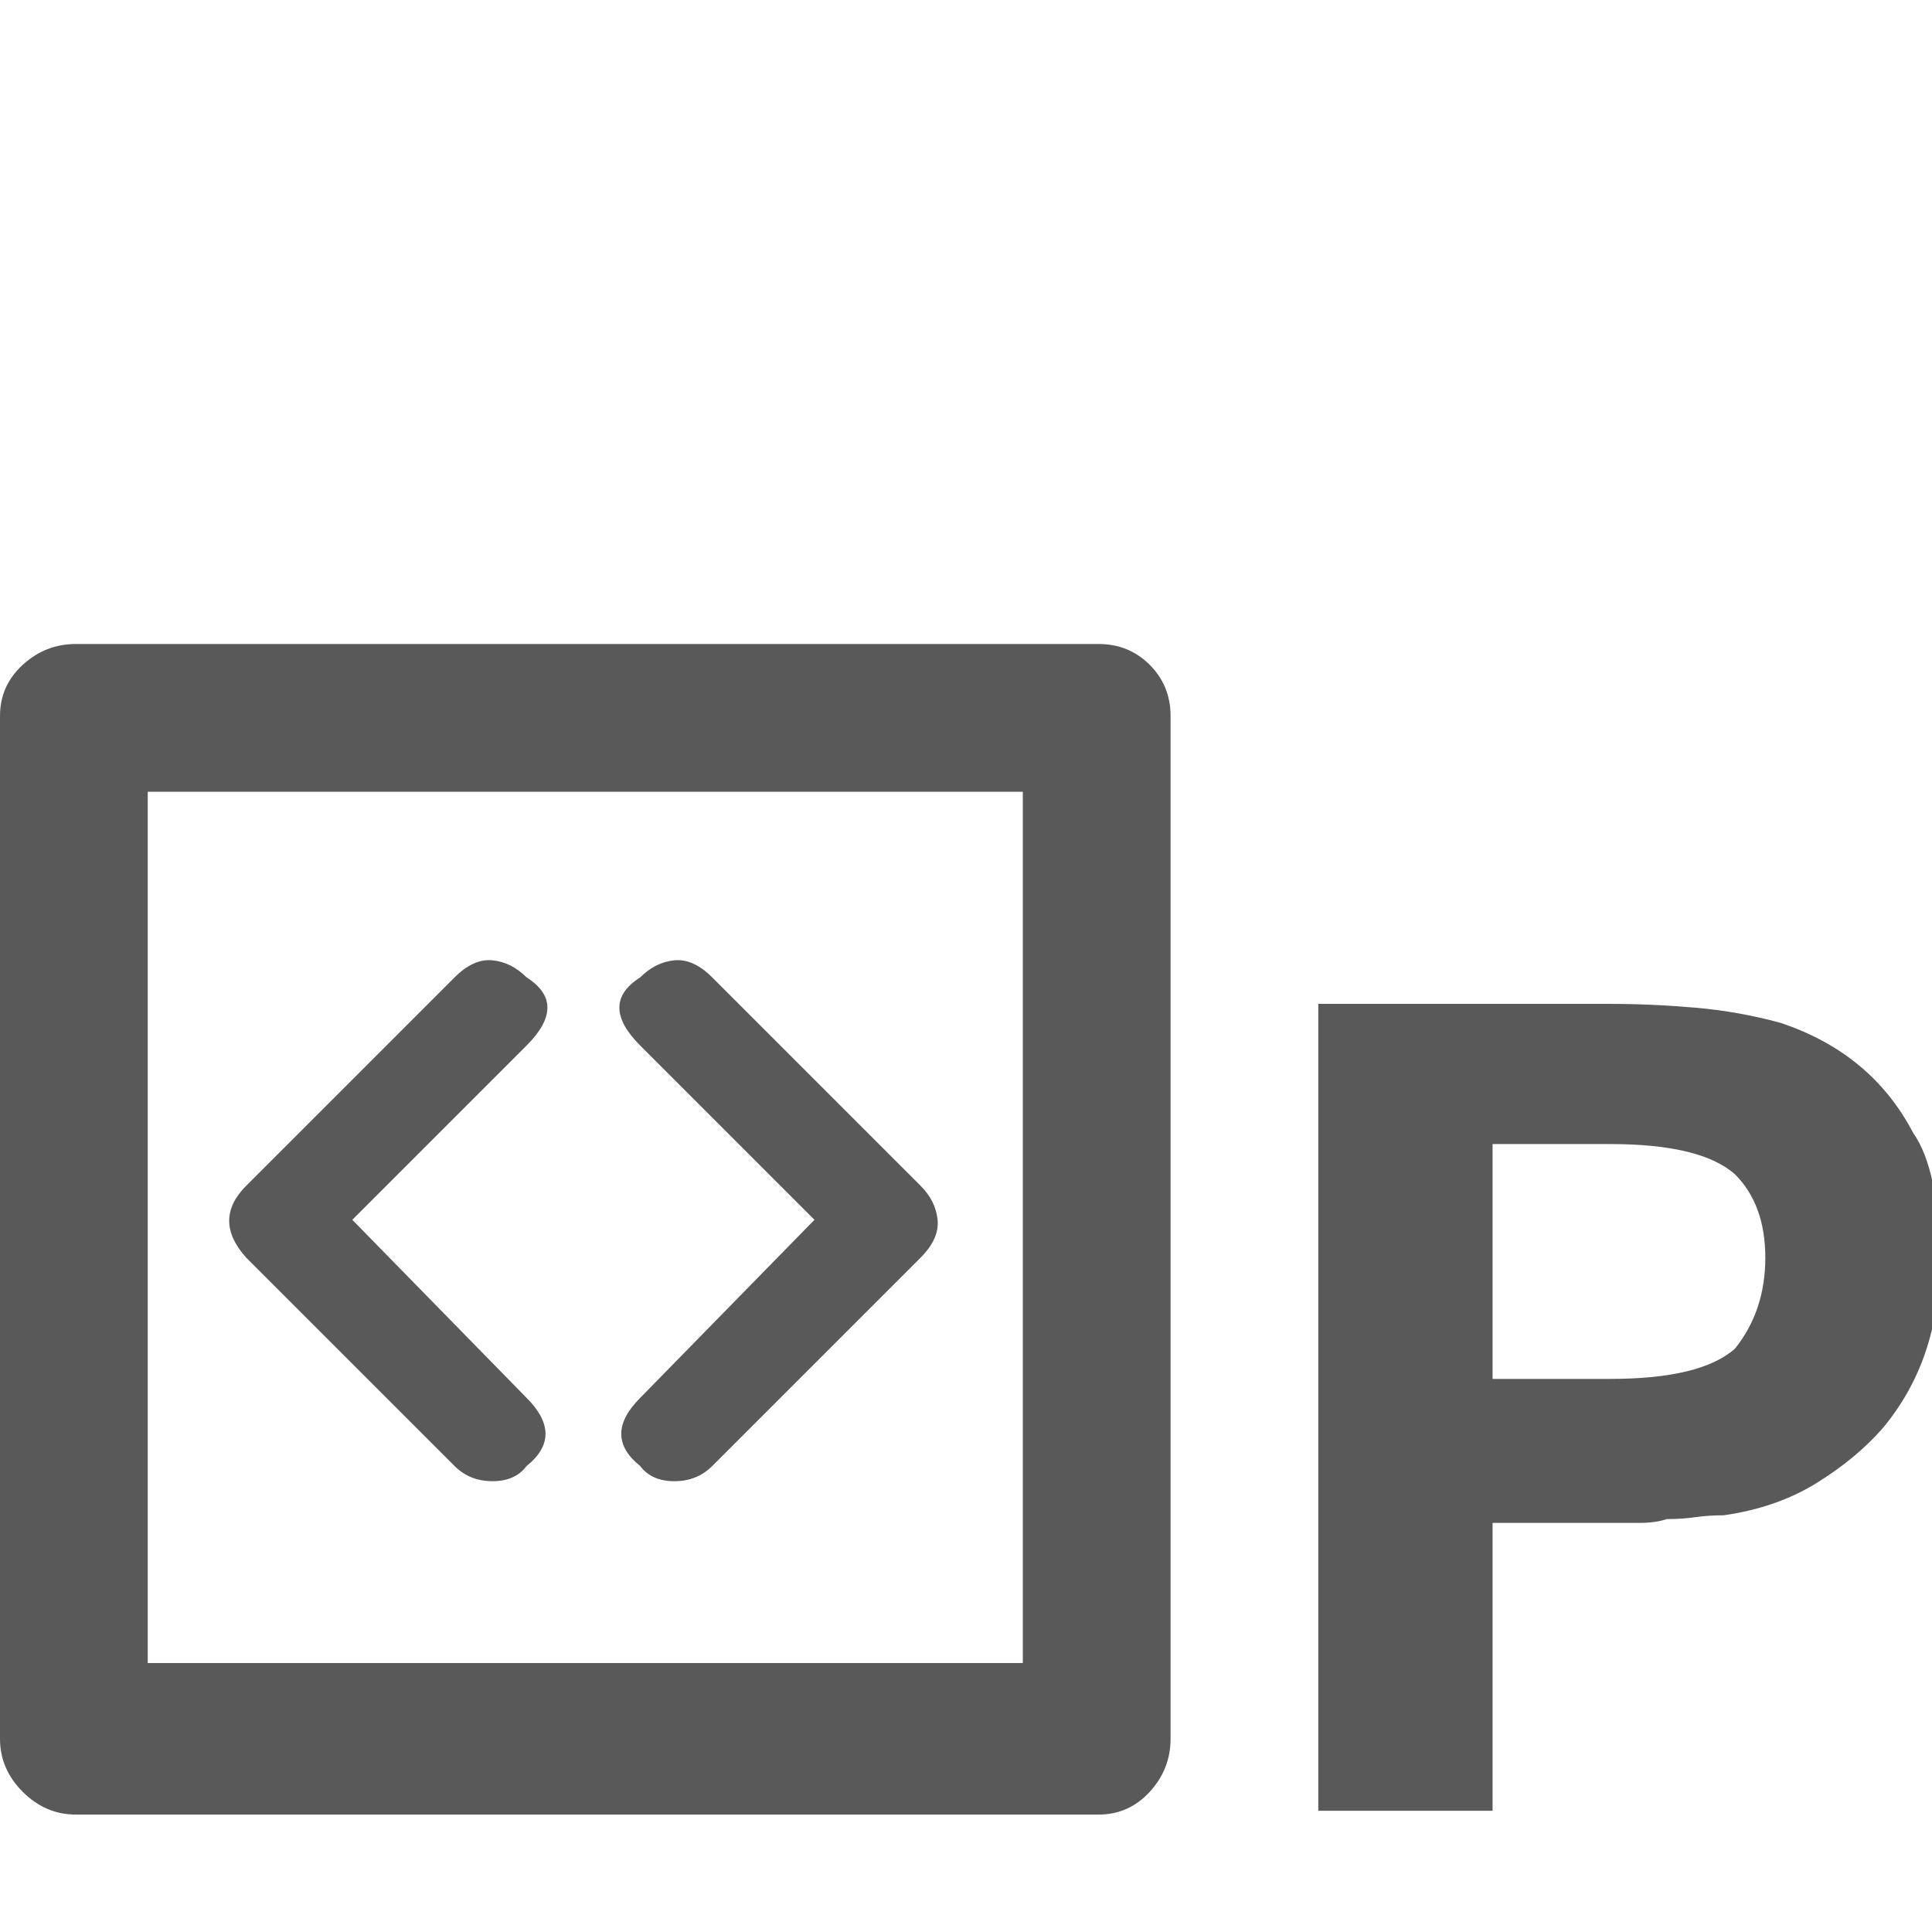 <svg xmlns="http://www.w3.org/2000/svg" version="1.1" xmlns:xlink="http://www.w3.org/1999/xlink" viewBox="0 0 510 510" preserveAspectRatio="xMidYMid">
                    <defs><style>.cls-1{fill:#595959;}</style></defs>
                    <title>proxy-port</title>
                    <g id="Layer_2" data-name="Layer 2"><g id="proxy-port">
                    <path class="cls-1" d="M270 209H39v230h231V209zm20-39q8 0 13.5 5.5T309 189v270q0 8-5.5 14t-13.5 6H20q-8 0-14-6t-6-14V189q0-8 6-13.5t14-5.5h270zM169 387q-10-8 0-18l46-47-46-46q-11-11 0-18 4-4 9-4.5t10 4.5l55 55q4 4 4.5 9t-4.5 10l-55 55q-4 4-10 4t-9-4zM65 332q-9-10 0-19l55-55q5-5 10-4.5t9 4.5q11 7 0 18l-46 46 46 47q10 10 0 18-3 4-9 4t-10-4zm393 24q8-10 8-24t-8-22q-9-8-33-8h-31v62h31q24 0 33-8zm47-57q7 10 7 34 0 26-15 44-7 8-17.5 14.5T455 400q-4 0-7.5.5t-7.5.5q-3 1-7 1h-39v76h-46V265h77q11 0 22.5 1t22.5 4q24 8 35 29z"></path>
                    </g></g>
                    </svg>